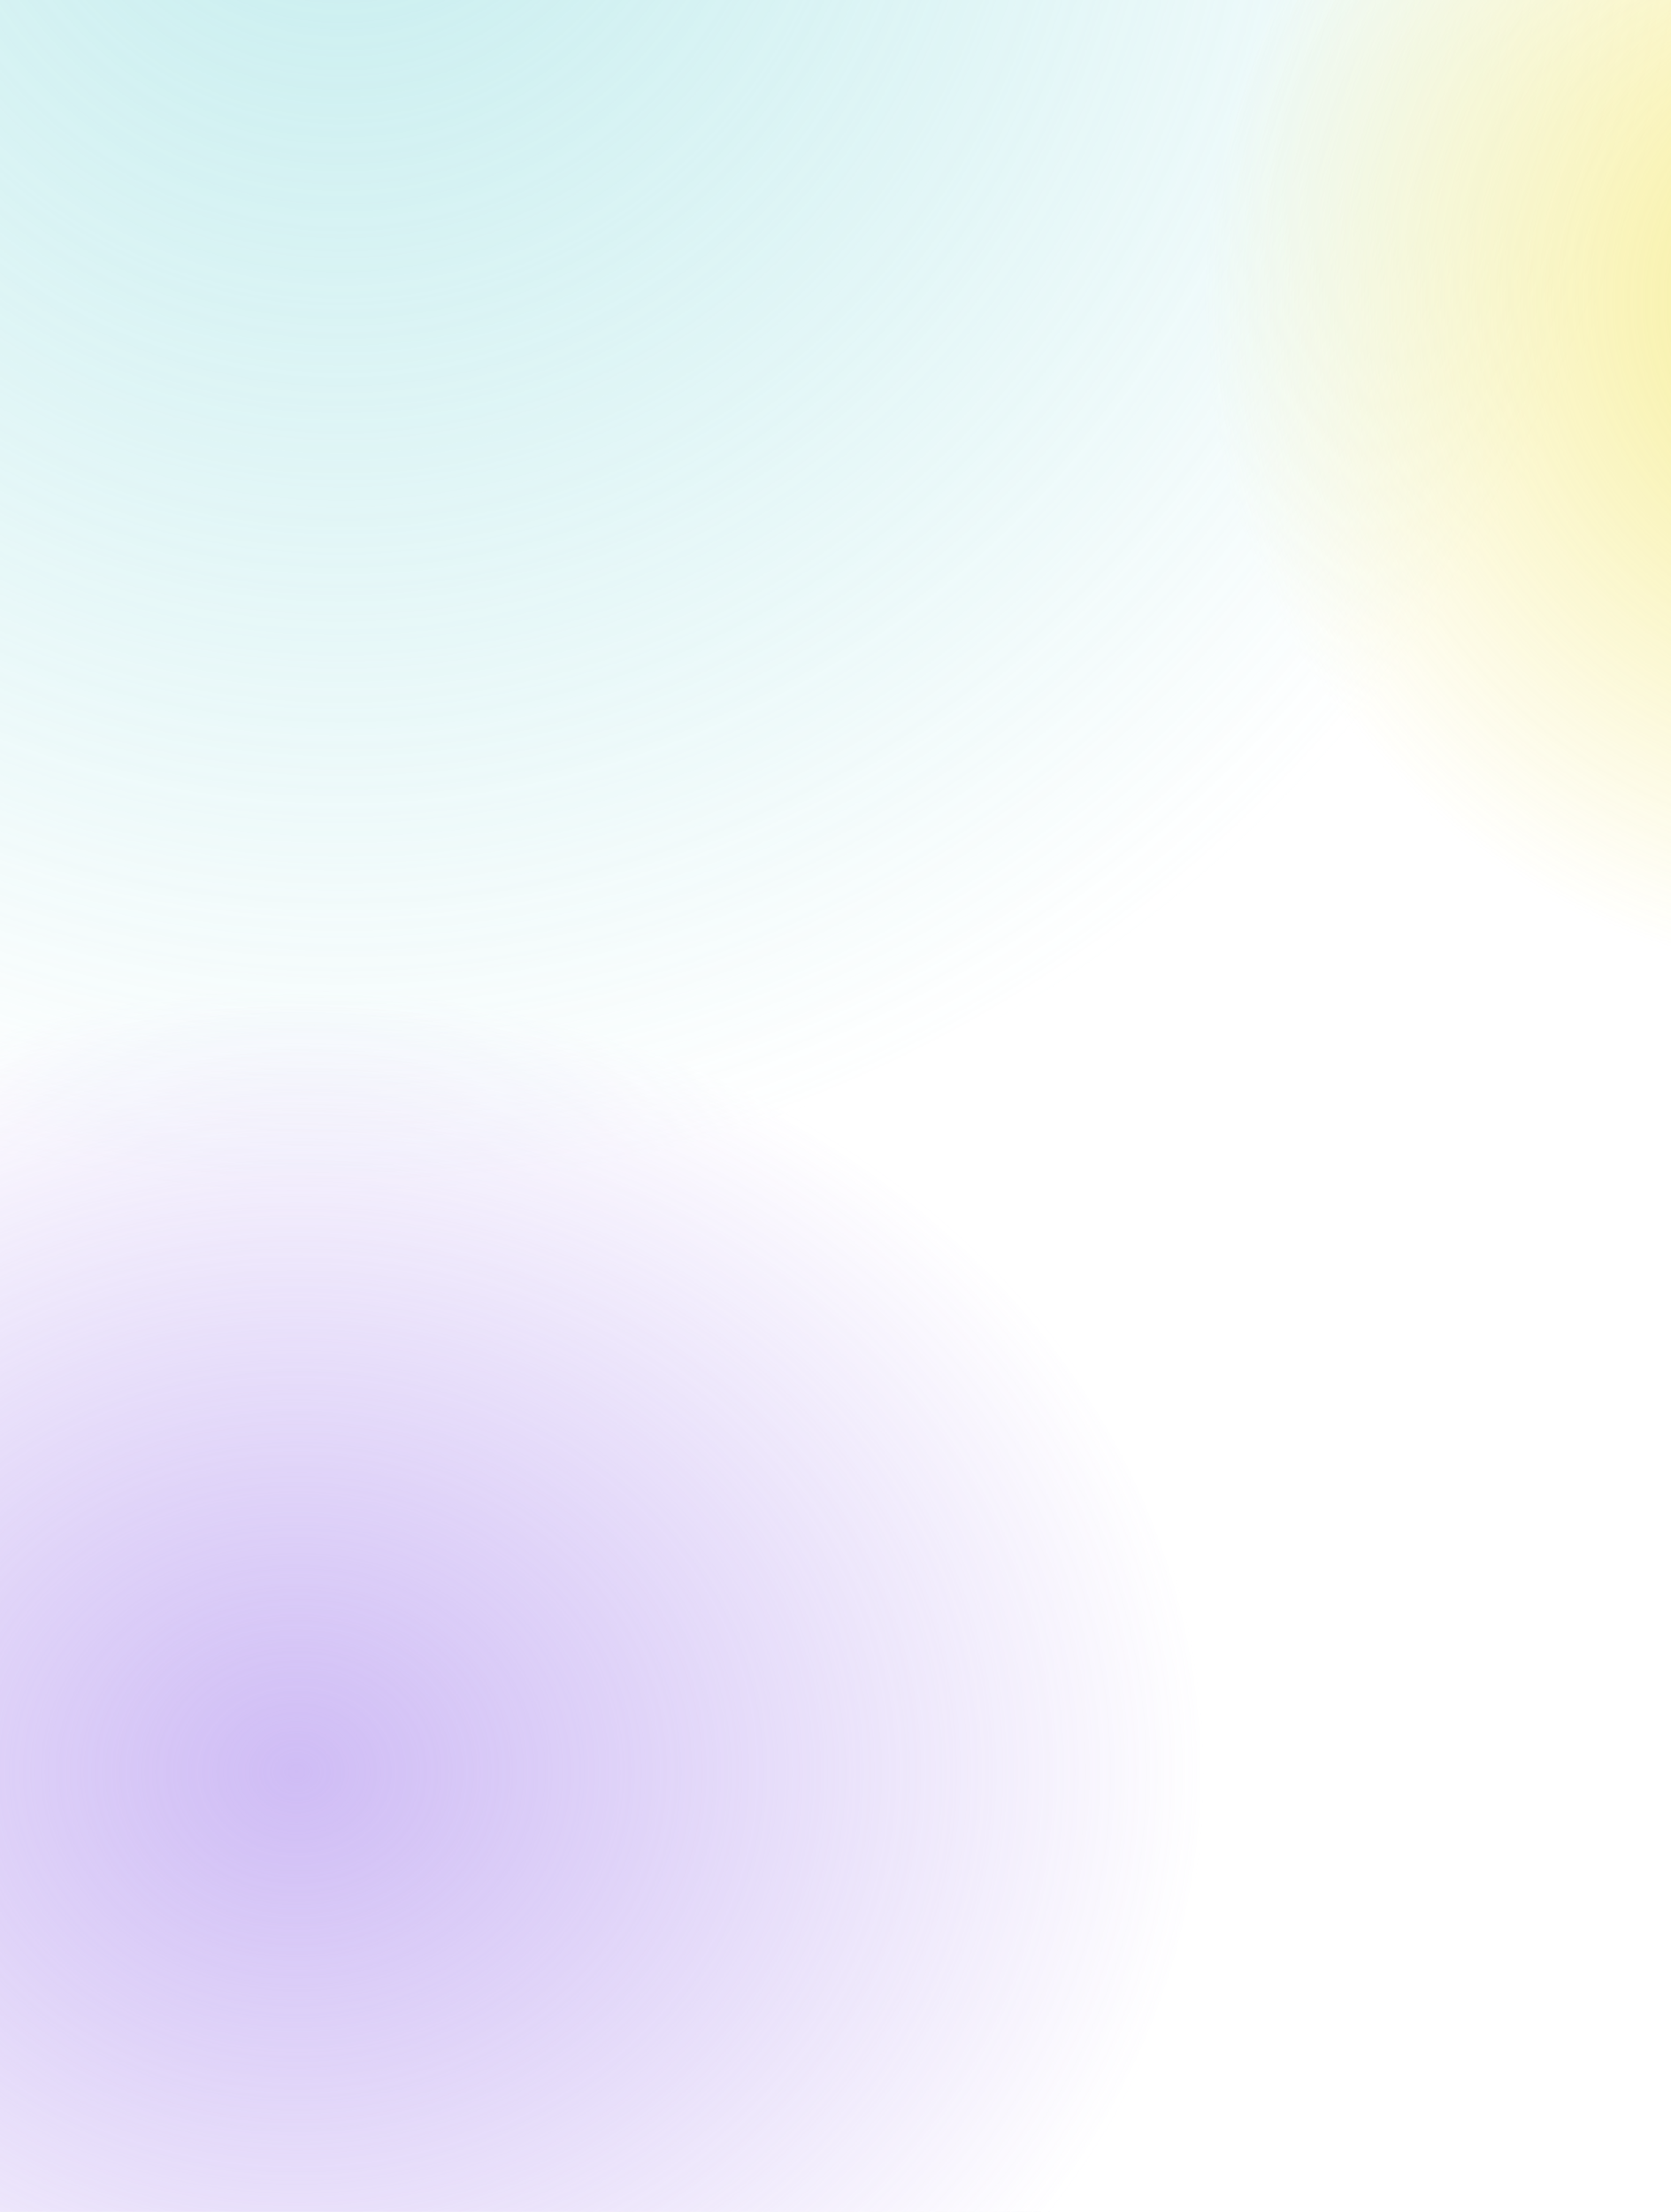 <svg xmlns="http://www.w3.org/2000/svg" xmlns:xlink="http://www.w3.org/1999/xlink" width="393" height="520" viewBox="0 0 393 520">
  <defs>
    <clipPath id="clip-path">
      <rect id="Rectangle_2447" data-name="Rectangle 2447" width="393" height="520" transform="translate(0 0.492)" fill="#f4f4f4"/>
    </clipPath>
    <radialGradient id="radial-gradient" cx="0.5" cy="0.5" r="0.5" gradientUnits="objectBoundingBox">
      <stop offset="0" stop-color="#9de1e3"/>
      <stop offset="1" stop-color="#93dddf" stop-opacity="0"/>
    </radialGradient>
    <radialGradient id="radial-gradient-2" cx="0.5" cy="0.5" r="0.5" gradientUnits="objectBoundingBox">
      <stop offset="0" stop-color="#f1e34d"/>
      <stop offset="1" stop-color="#efdf44" stop-opacity="0"/>
    </radialGradient>
    <radialGradient id="radial-gradient-3" cx="0.5" cy="0.5" r="0.5" gradientUnits="objectBoundingBox">
      <stop offset="0" stop-color="#bba0f1"/>
      <stop offset="1" stop-color="#b396ef" stop-opacity="0"/>
    </radialGradient>
  </defs>
  <g id="Mask_Group_22" data-name="Mask Group 22" transform="translate(0 -0.492)" opacity="0.7" clip-path="url(#clip-path)">
    <ellipse id="Ellipse_76" data-name="Ellipse 76" cx="331" cy="336.5" rx="331" ry="336.5" transform="translate(-254 -392.508)" opacity="0.852" fill="url(#radial-gradient)"/>
    <ellipse id="Ellipse_77" data-name="Ellipse 77" cx="156.5" cy="160" rx="156.5" ry="160" transform="translate(283 -88.508)" opacity="0.852" fill="url(#radial-gradient-2)"/>
    <ellipse id="Ellipse_78" data-name="Ellipse 78" cx="212.5" cy="186" rx="212.5" ry="186" transform="translate(-142 231.492)" fill="url(#radial-gradient-3)"/>
  </g>
</svg>
